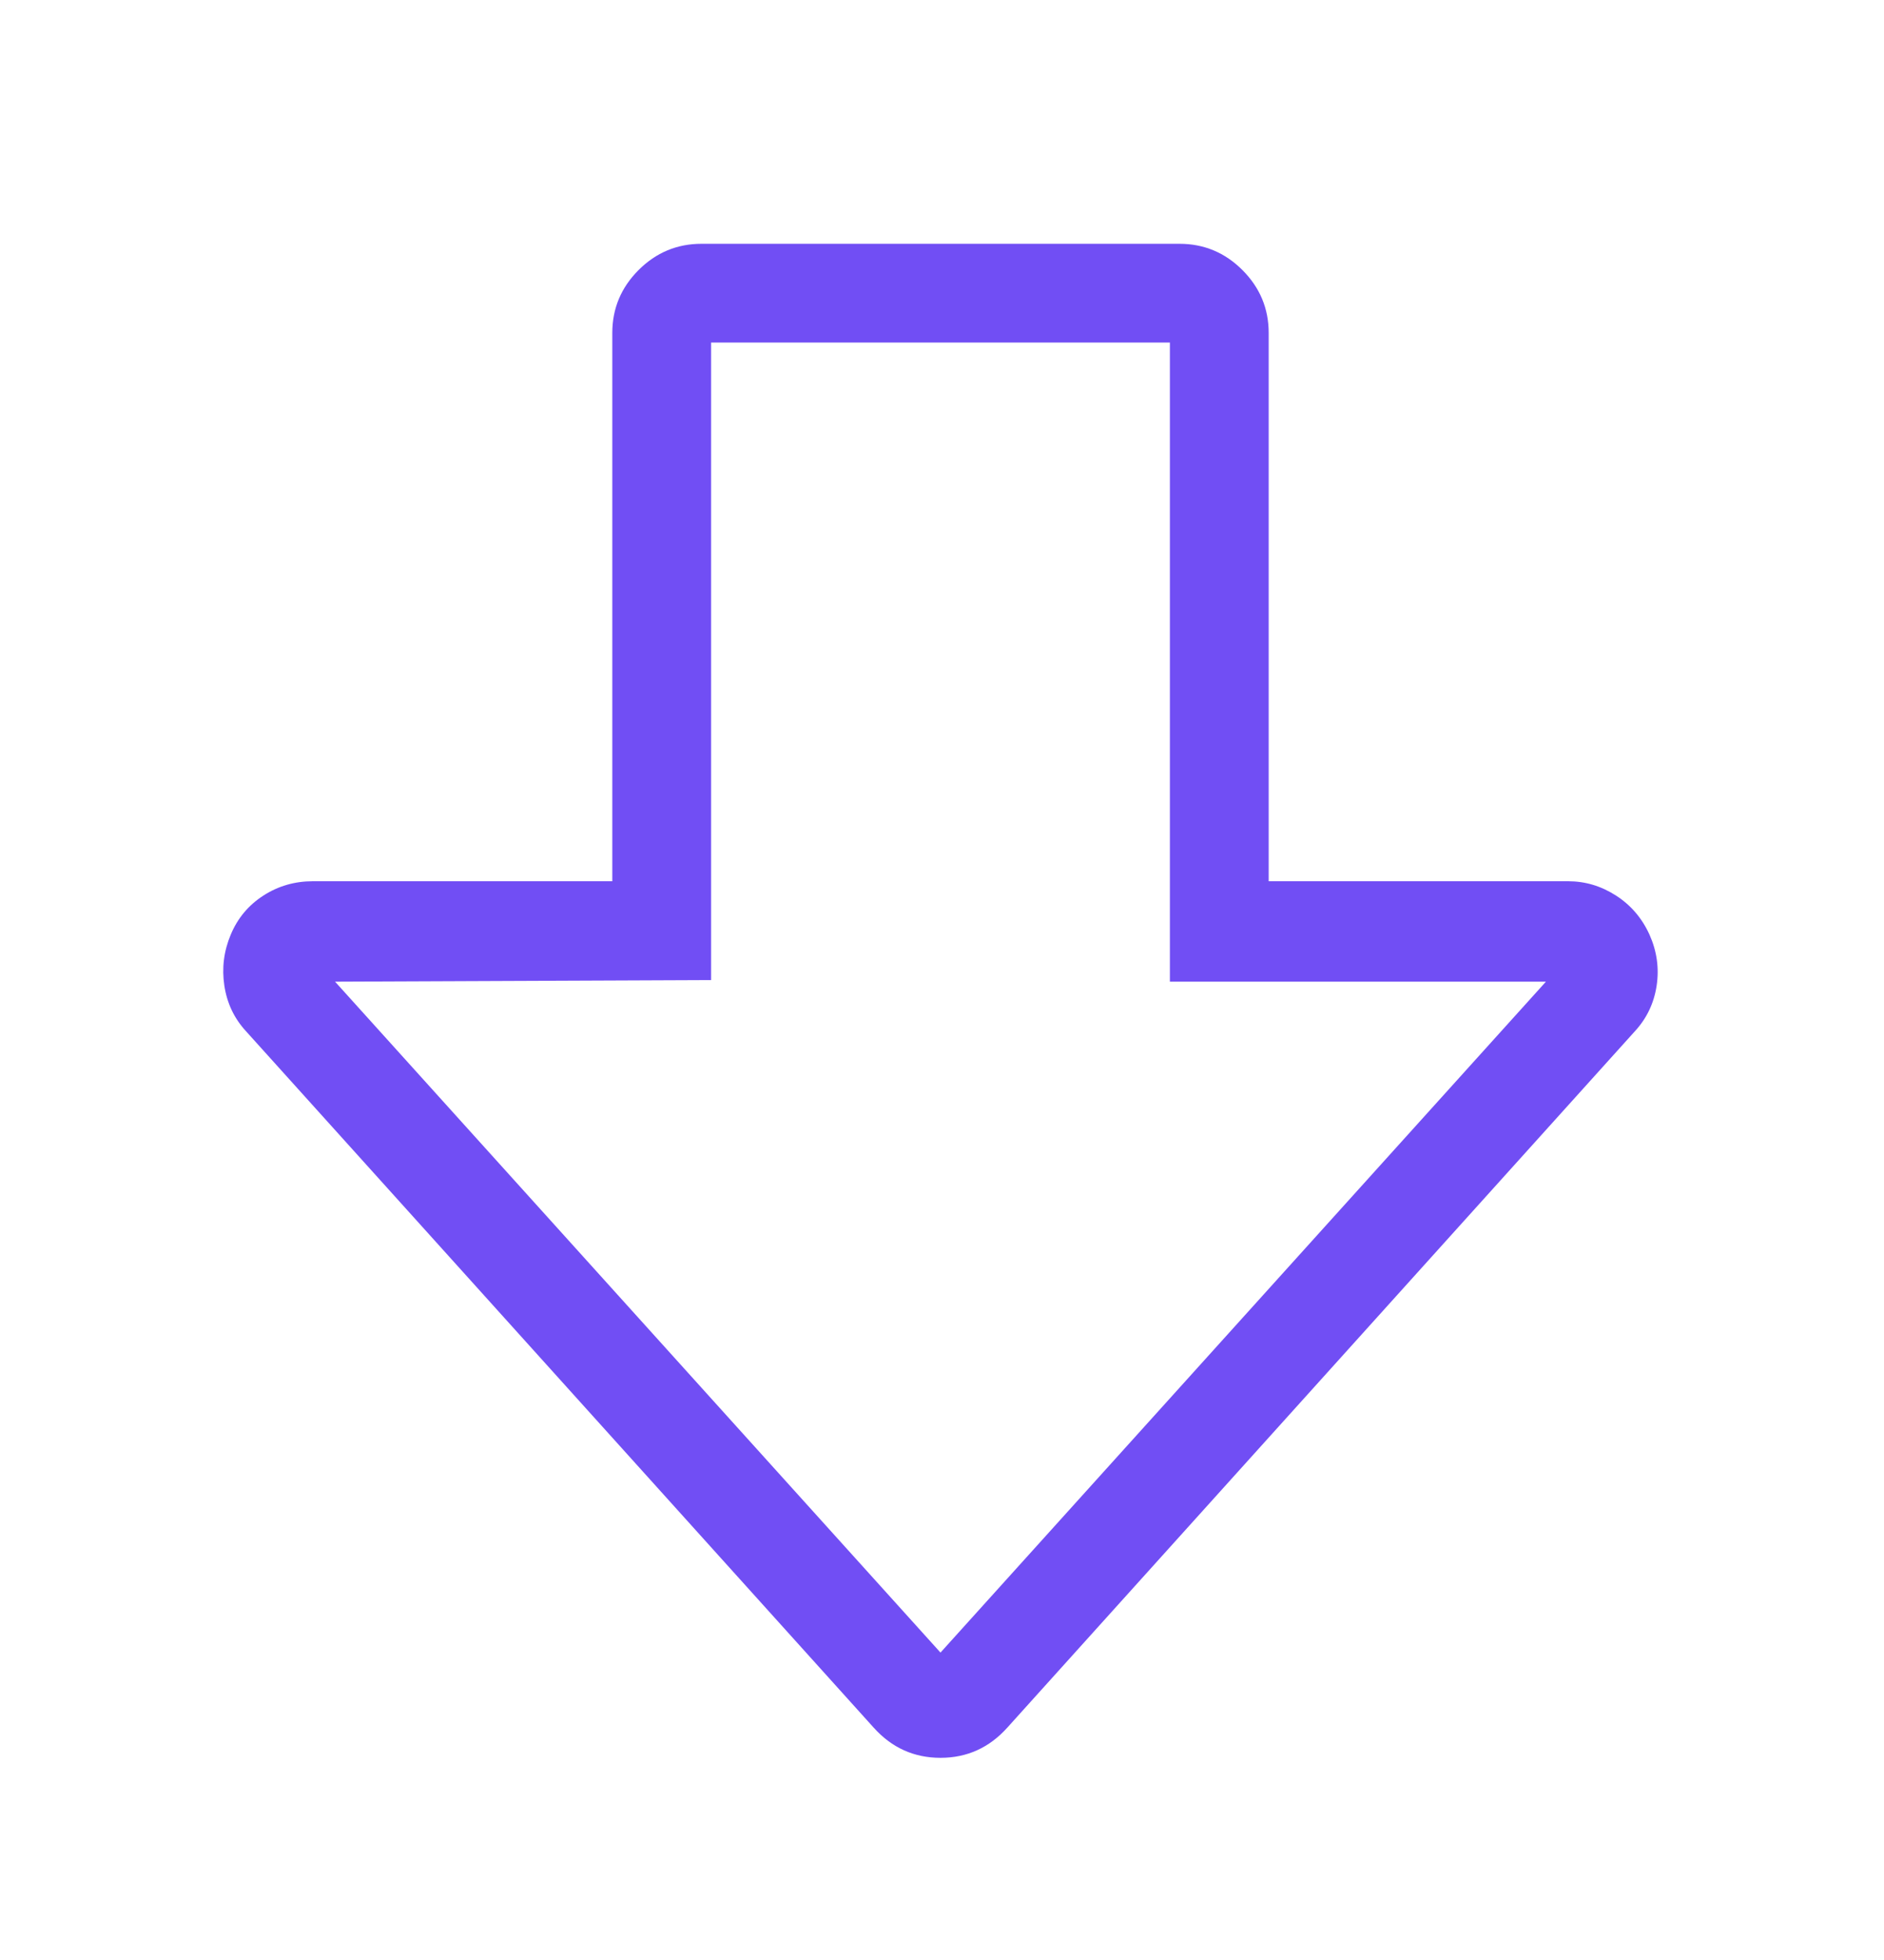 <svg width="25" height="26" viewBox="0 0 25 26" fill="none" xmlns="http://www.w3.org/2000/svg">
<path d="M12.48 23.318C12.128 23.318 11.832 23.184 11.592 22.916L3.262 13.677C3.107 13.508 3.012 13.307 2.977 13.075C2.942 12.842 2.97 12.617 3.062 12.398C3.153 12.18 3.298 12.007 3.495 11.88C3.692 11.753 3.911 11.69 4.15 11.69H8.125V4.417C8.125 4.093 8.241 3.815 8.474 3.582C8.706 3.35 8.985 3.234 9.309 3.234H15.651C15.975 3.234 16.254 3.35 16.486 3.582C16.719 3.815 16.835 4.093 16.835 4.417V11.69H20.809C21.035 11.69 21.246 11.753 21.444 11.88C21.641 12.007 21.789 12.18 21.888 12.398C21.986 12.617 22.018 12.842 21.983 13.075C21.948 13.307 21.852 13.508 21.697 13.677L13.368 22.916C13.128 23.184 12.832 23.318 12.48 23.318ZM4.446 13.022L12.48 21.922L20.514 13.022H15.524V4.544H9.436V13.001L4.446 13.022Z" fill="#714EF4"/>
</svg>

